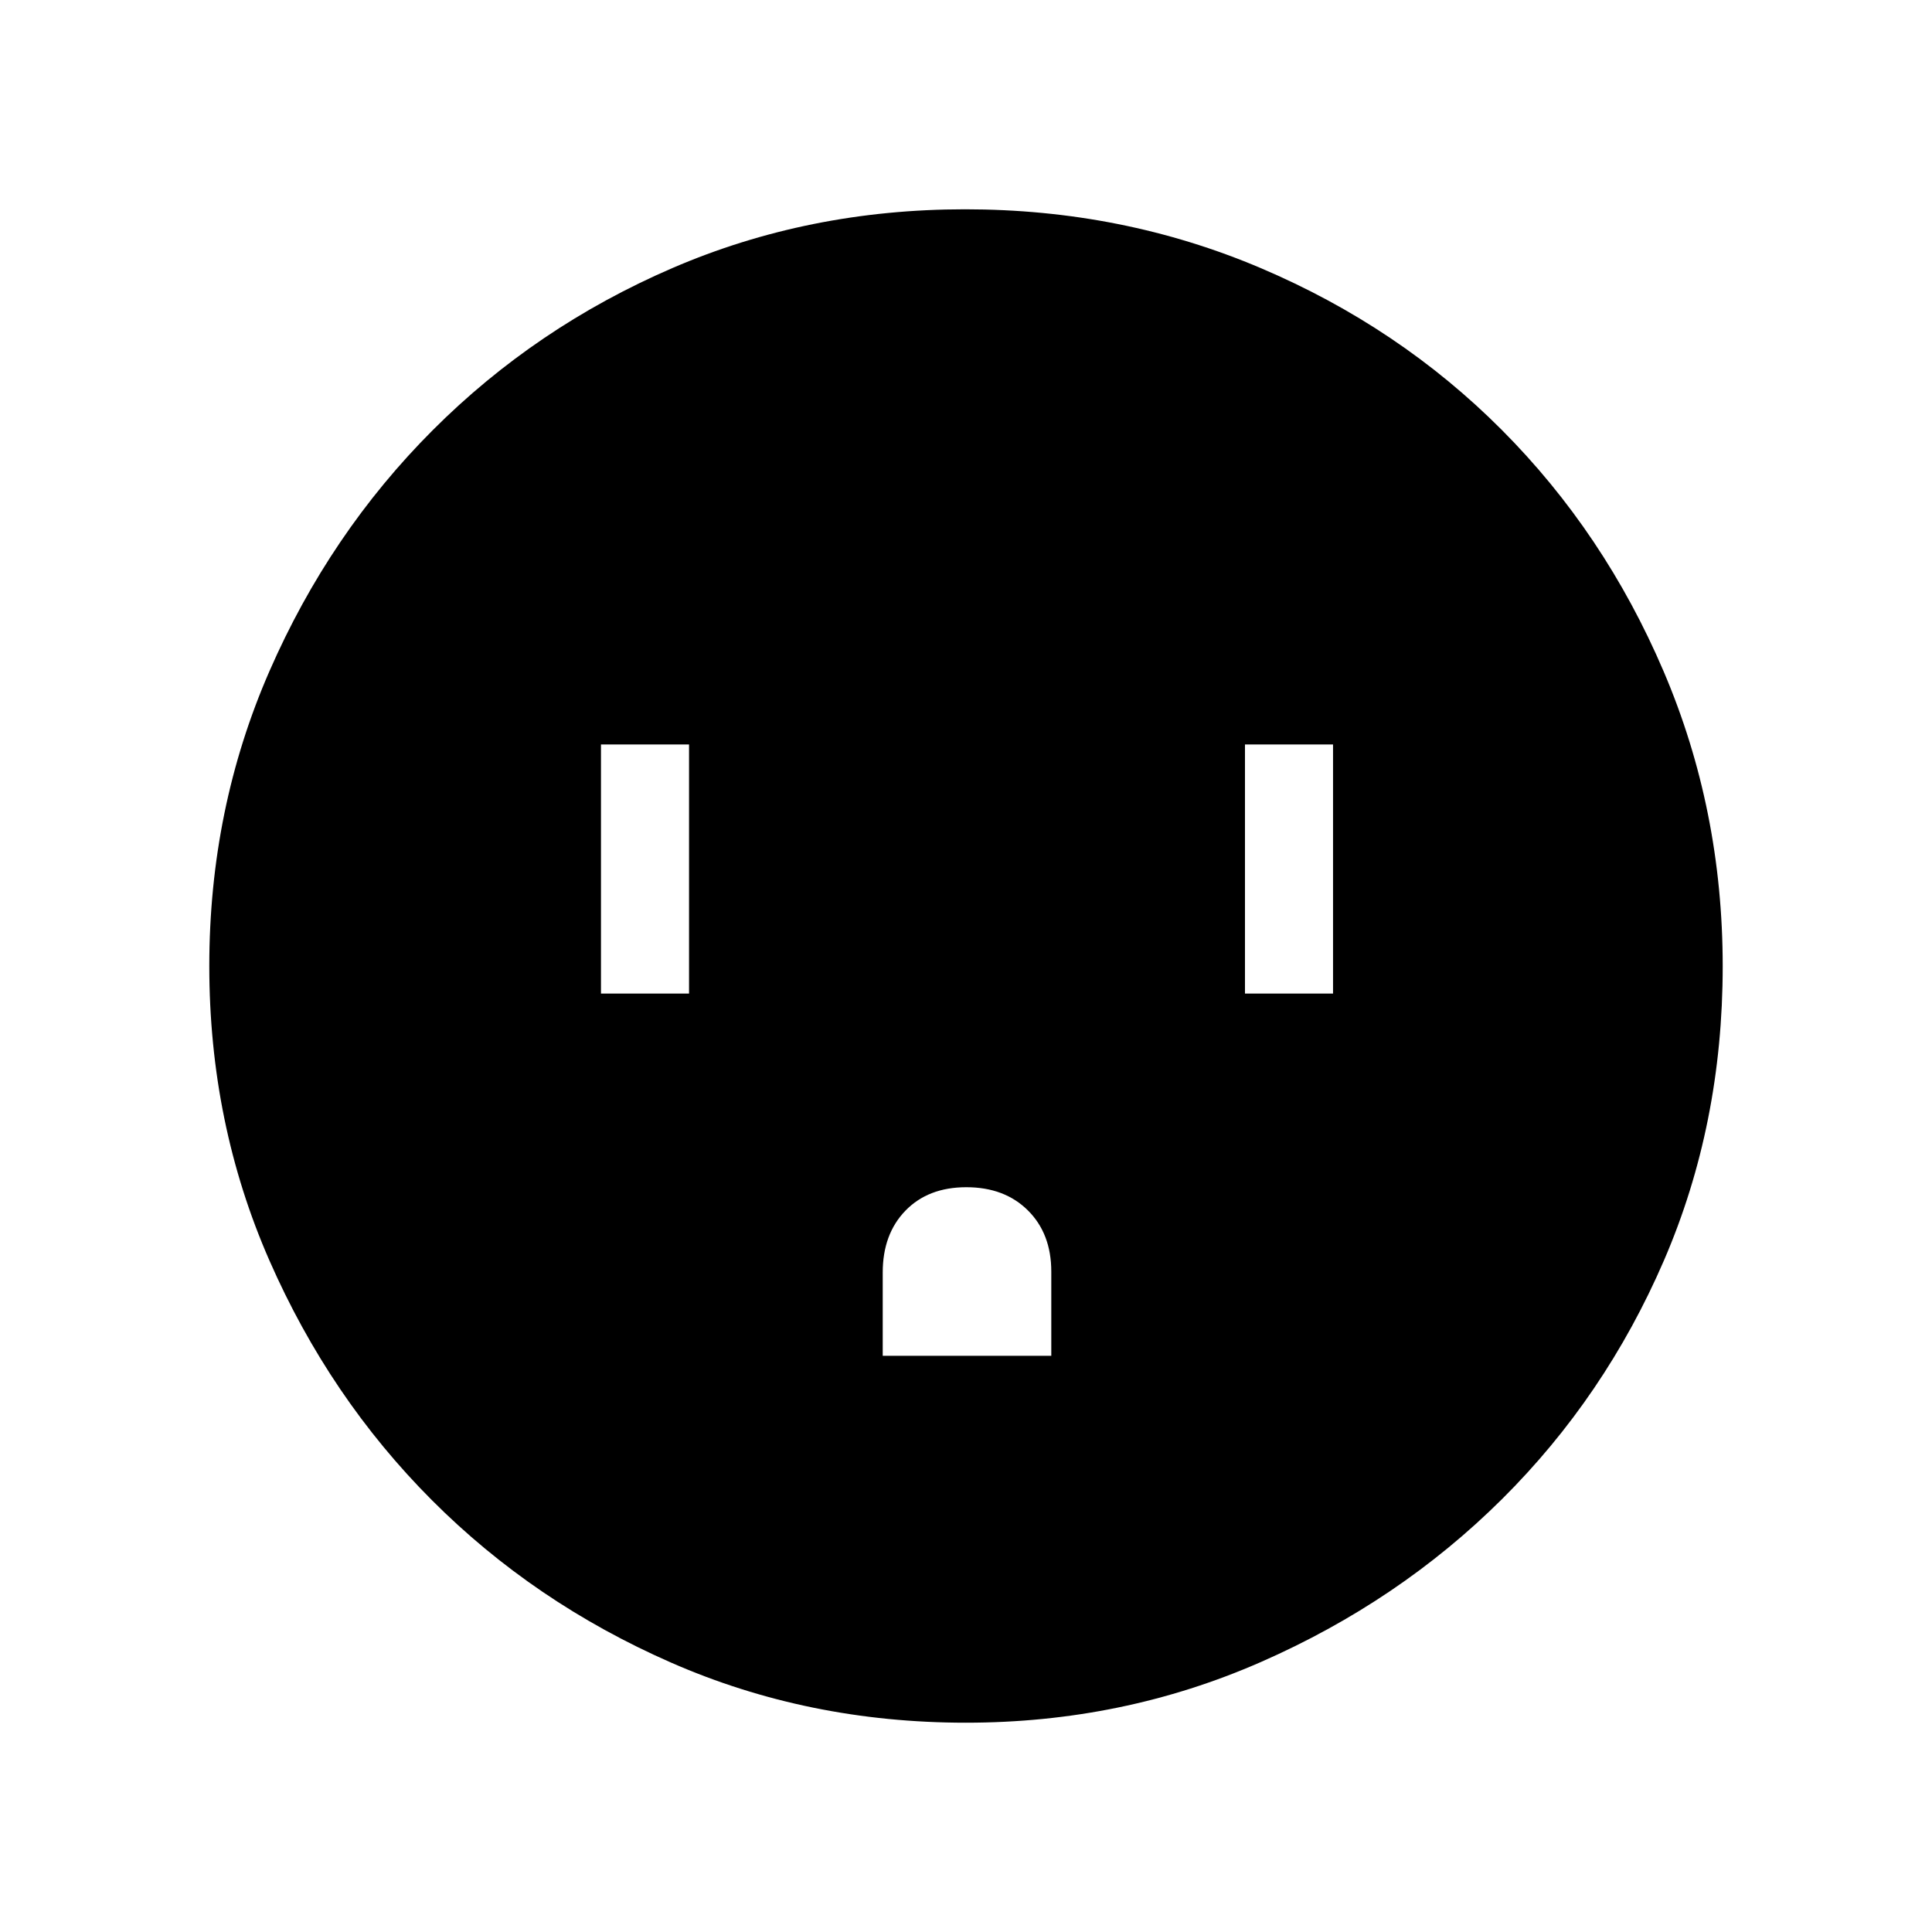 <svg xmlns="http://www.w3.org/2000/svg" height="48" viewBox="0 -960 960 960" width="48"><path d="M298.62-466.31h43.76v-123.77h-43.76v123.77Zm140 180h83.76v-41.85q0-18.84-11.6-30.38-11.61-11.54-30.6-11.54-18.99 0-30.28 11.66-11.28 11.65-11.28 30.73v41.38Zm180-180h43.76v-123.77h-43.76v123.77ZM479.94-104q-78.36 0-146.48-29.86-68.12-29.86-118.9-80.76-50.79-50.9-80.67-119.01Q104-401.73 104-479.98q0-78.15 29.92-146.6 29.92-68.46 81.11-119.68 51.18-51.22 118.93-80.48Q401.7-856 479.54-856q78.2 0 146.96 29.23 68.76 29.24 119.77 80.43 51 51.18 80.36 119.9Q856-557.72 856-479.86q0 78.64-29.23 146.26-29.24 67.62-80.41 118.48-51.18 50.86-119.88 80.99Q557.79-104 479.94-104Z"/></svg>